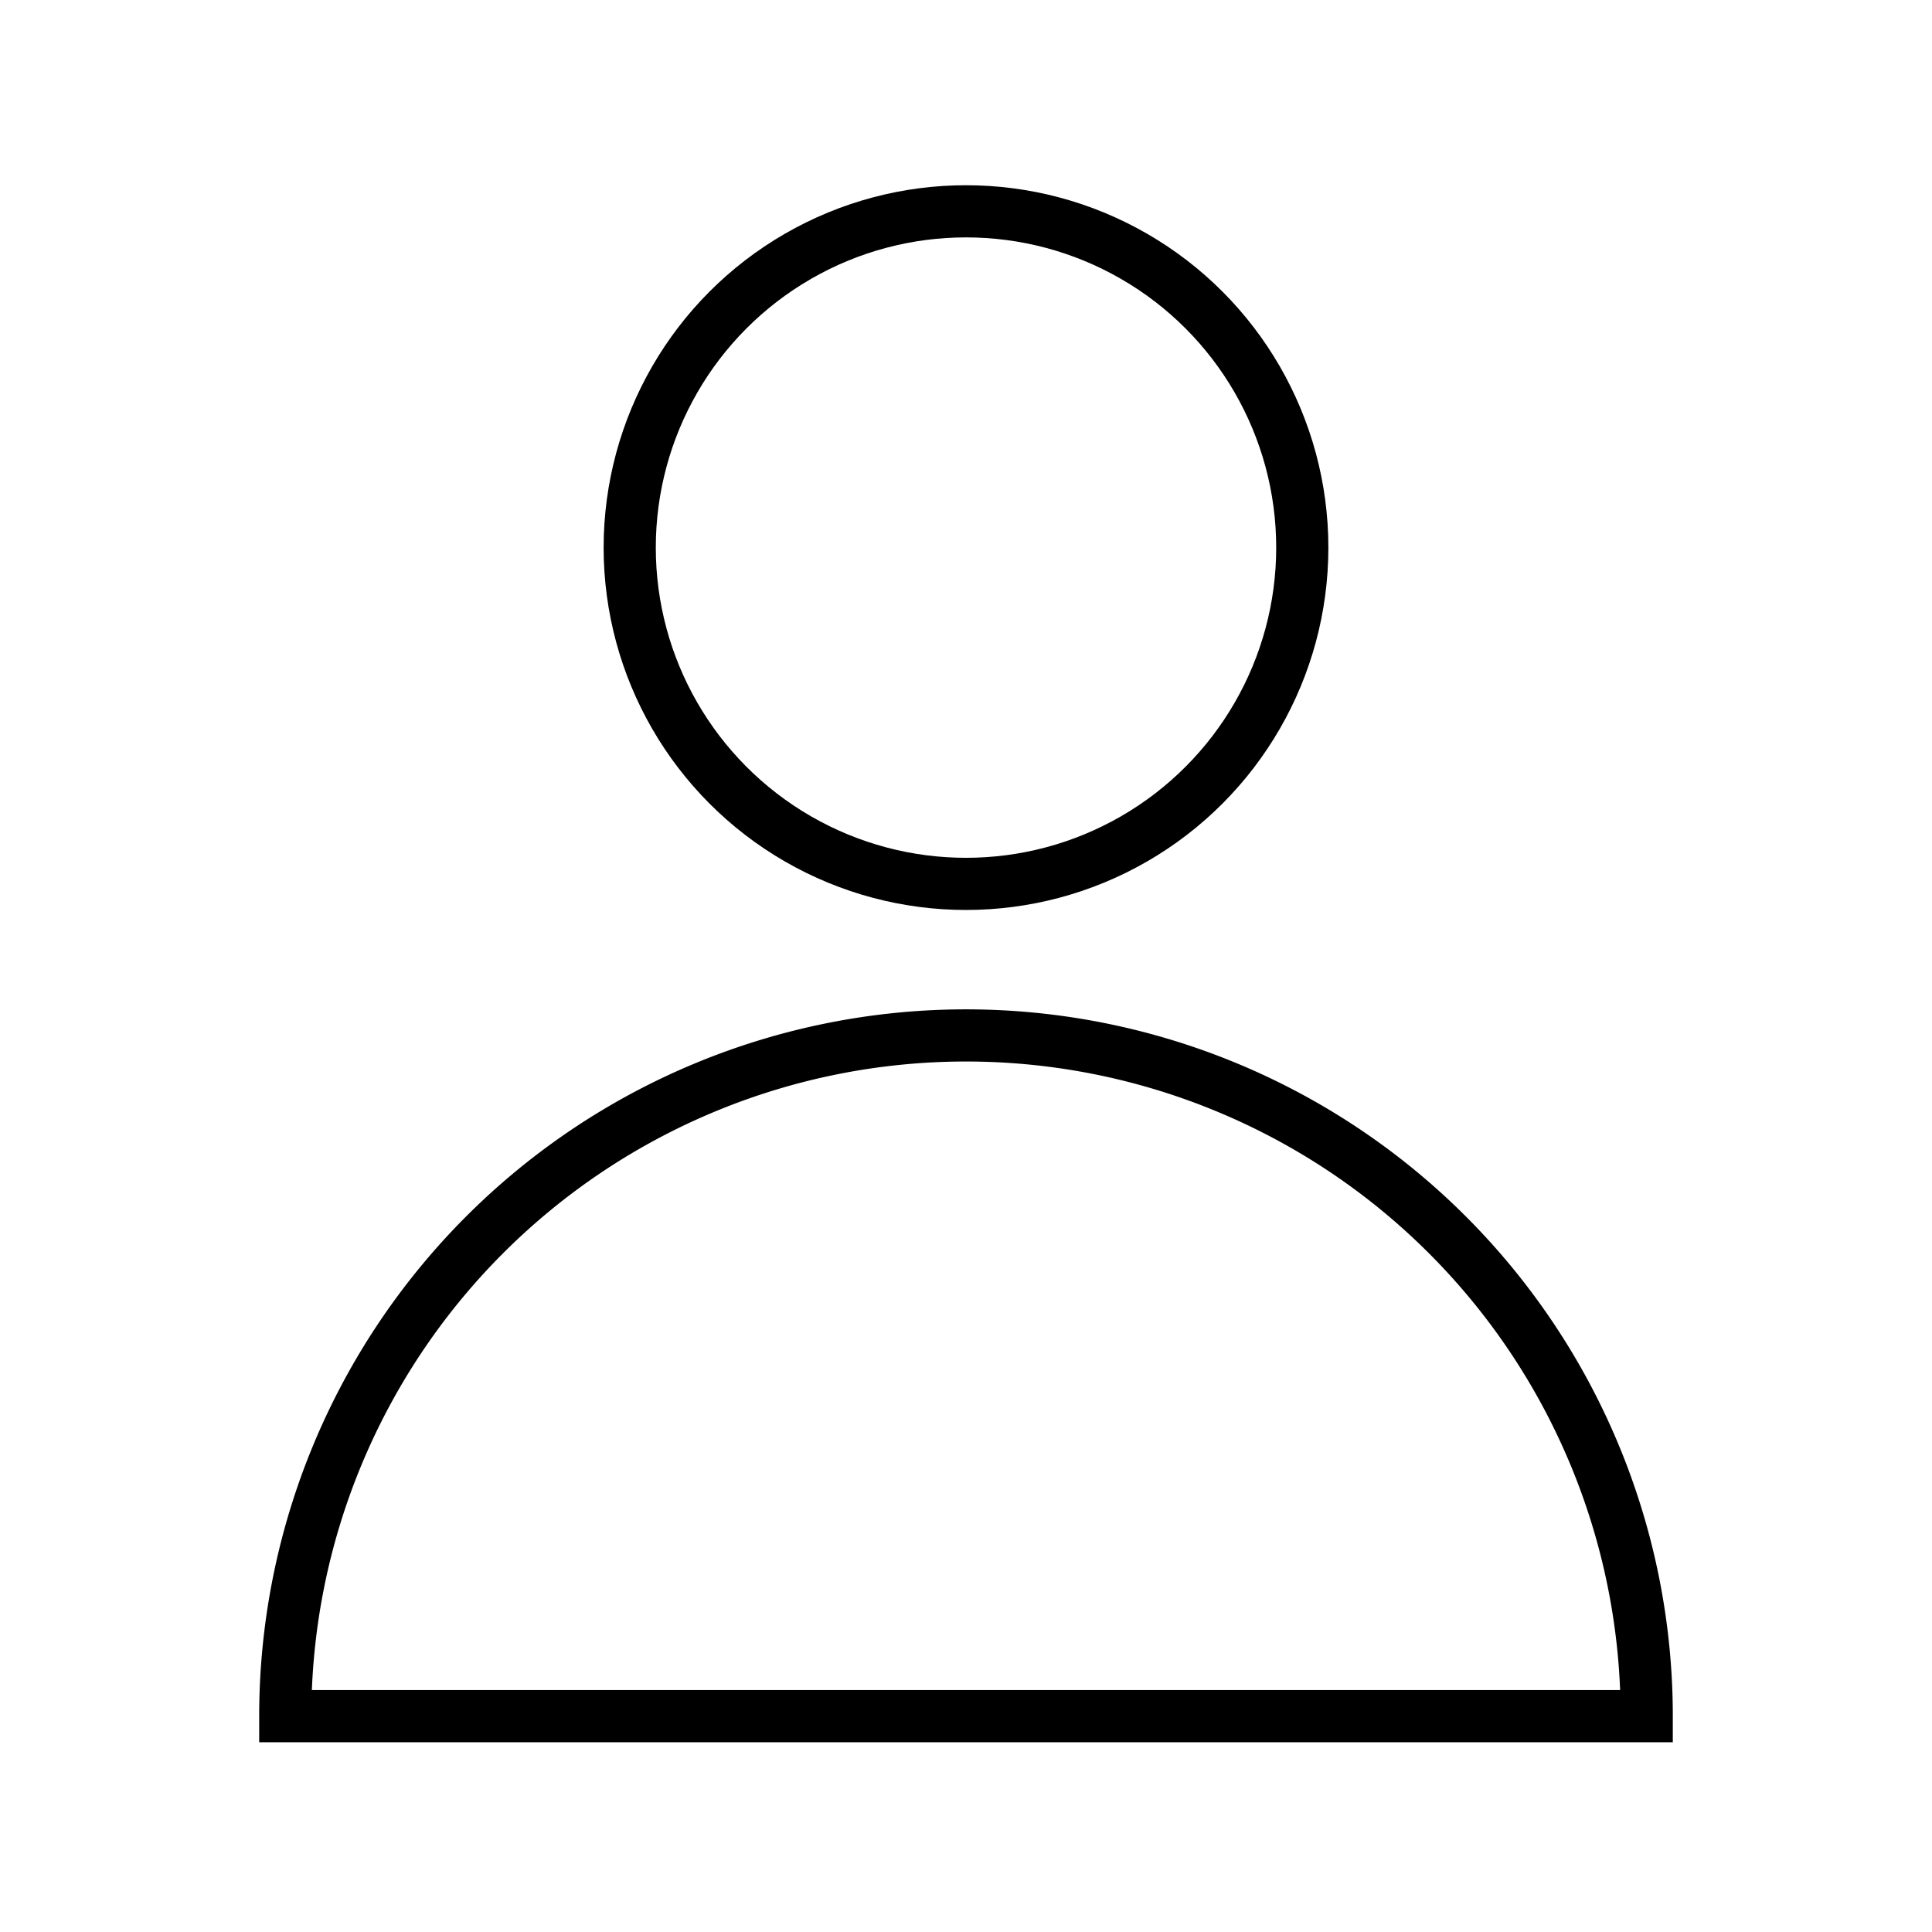 <!DOCTYPE svg PUBLIC "-//W3C//DTD SVG 1.1//EN" "http://www.w3.org/Graphics/SVG/1.1/DTD/svg11.dtd">
<!-- Uploaded to: SVG Repo, www.svgrepo.com, Transformed by: SVG Repo Mixer Tools -->
<svg width="64px" height="64px" viewBox="0 0 64 64" xmlns="http://www.w3.org/2000/svg" stroke-width="1.728" stroke="#000000" fill="none">
<g id="SVGRepo_bgCarrier" stroke-width="0"/>
<g id="SVGRepo_tracerCarrier" stroke-linecap="round" stroke-linejoin="round"/>
<g id="SVGRepo_iconCarrier">
<circle cx="32" cy="18.14" r="11.14"/>
<path d="M54.55,56.85A22.55,22.55,0,0,0,32,34.3h0A22.55,22.55,0,0,0,9.45,56.85Z"/>
</g>
</svg>